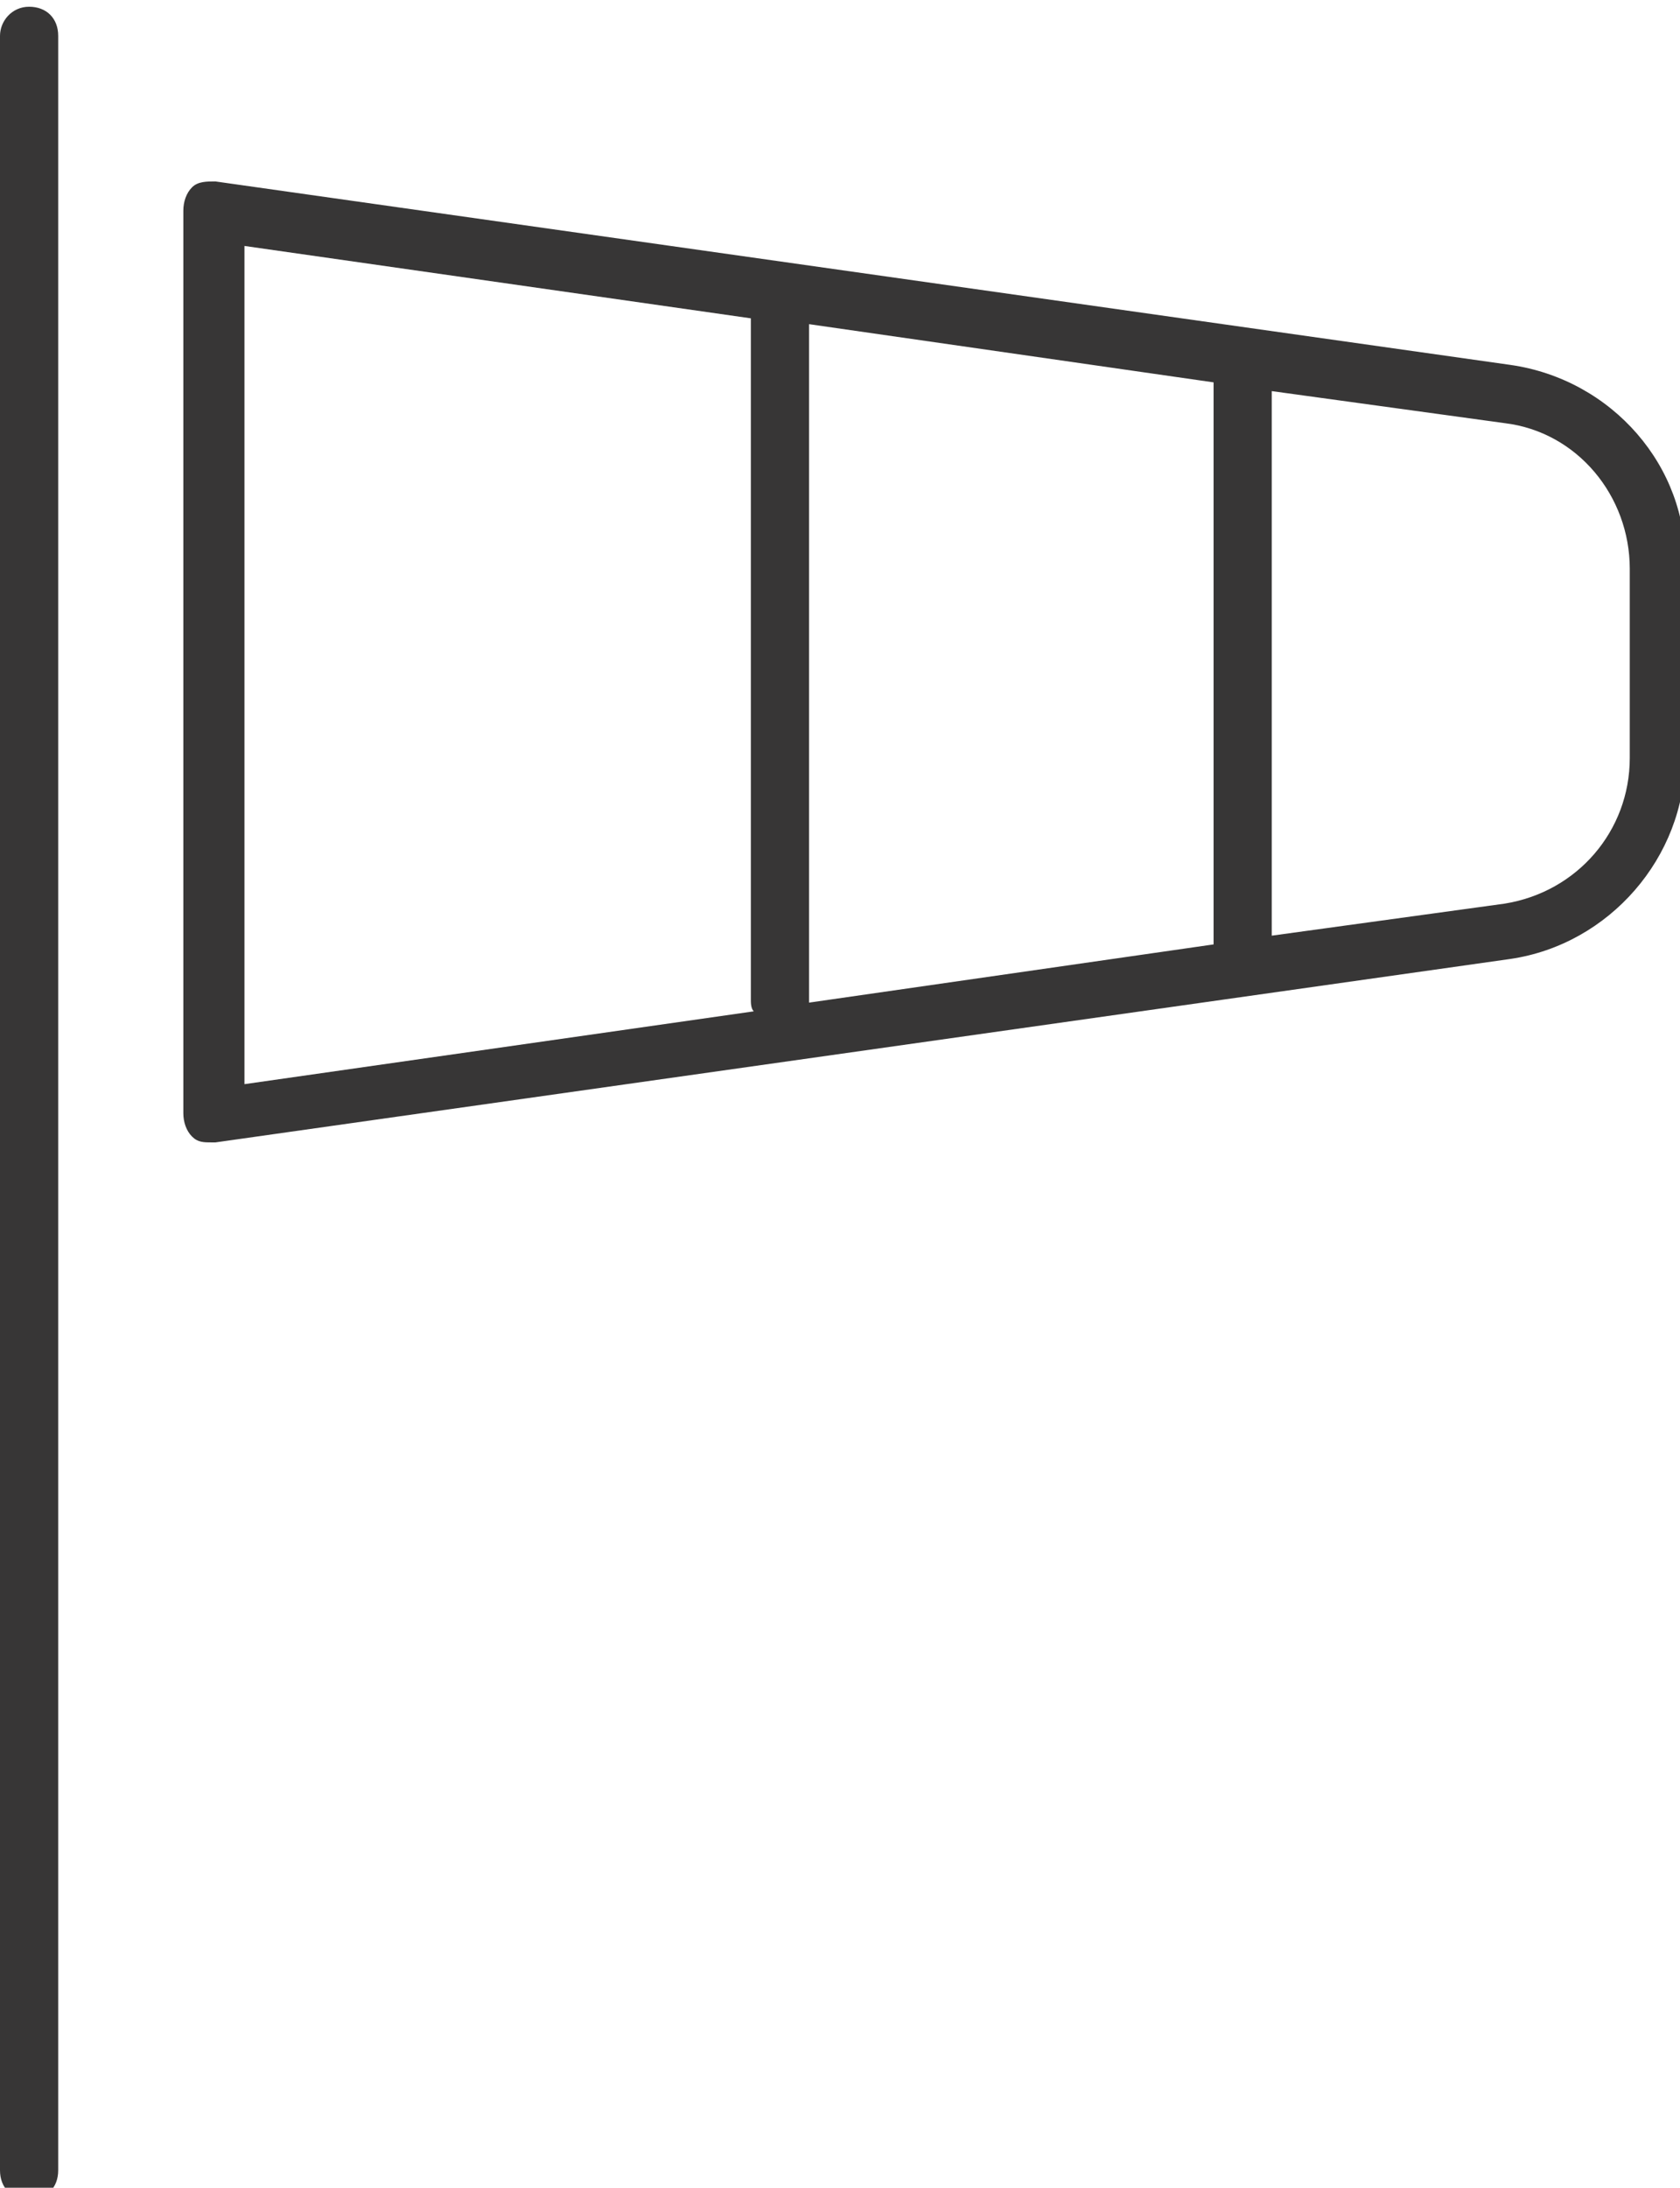 <?xml version="1.0" encoding="utf-8"?>
<!-- Generator: Adobe Illustrator 15.1.0, SVG Export Plug-In . SVG Version: 6.00 Build 0)  -->
<!DOCTYPE svg PUBLIC "-//W3C//DTD SVG 1.1//EN" "http://www.w3.org/Graphics/SVG/1.1/DTD/svg11.dtd">
<svg version="1.1" id="Layer_1" xmlns="http://www.w3.org/2000/svg" xmlns:xlink="http://www.w3.org/1999/xlink" x="0px" y="0px"
	 width="157.333px" height="204.761px" viewBox="0 0 157.333 204.761" enable-background="new 0 0 157.333 204.761"
	 xml:space="preserve">
<g>
	<defs>
		<rect id="SVGID_1_" y="0.632" width="157.812" height="205.225"/>
	</defs>
	<clipPath id="SVGID_2_">
		<use xlink:href="#SVGID_1_"  overflow="visible"/>
	</clipPath>
	<path clip-path="url(#SVGID_2_)" fill="#373636" d="M0,3.355v199.778c0,1.634,1.091,2.724,2.726,2.724
		c1.634,0,2.725-1.09,2.725-2.724V3.355c0-1.634-1.091-2.724-2.725-2.724C1.091,0.632,0,1.992,0,3.355"/>
	<path clip-path="url(#SVGID_2_)" fill="#373636" d="M152.628,70.95c0,6.811-4.91,12.533-11.721,13.625l-21.807,2.998V36.606
		l21.807,2.998c6.811,0.819,11.721,6.815,11.721,13.629V70.95z M22.62,22.98l47.697,6.814v63.774c0,0.271,0,0.814,0.272,1.088
		l-47.696,6.816V22.98H22.62z M75.766,30.34l37.886,5.447v52.605L75.766,93.84v-0.271V30.34z M141.451,34.153L20.168,16.981
		c-0.817,0-1.634,0-2.181,0.548c-0.545,0.545-0.817,1.36-0.817,2.183v84.485c0,0.818,0.272,1.634,0.817,2.181
		c0.546,0.546,1.091,0.546,1.908,0.546h0.272l121.283-17.172c9.268-1.36,16.354-9.538,16.354-18.803V52.958
		C158.076,43.695,150.99,35.516,141.451,34.153"/>
</g>
</svg>
